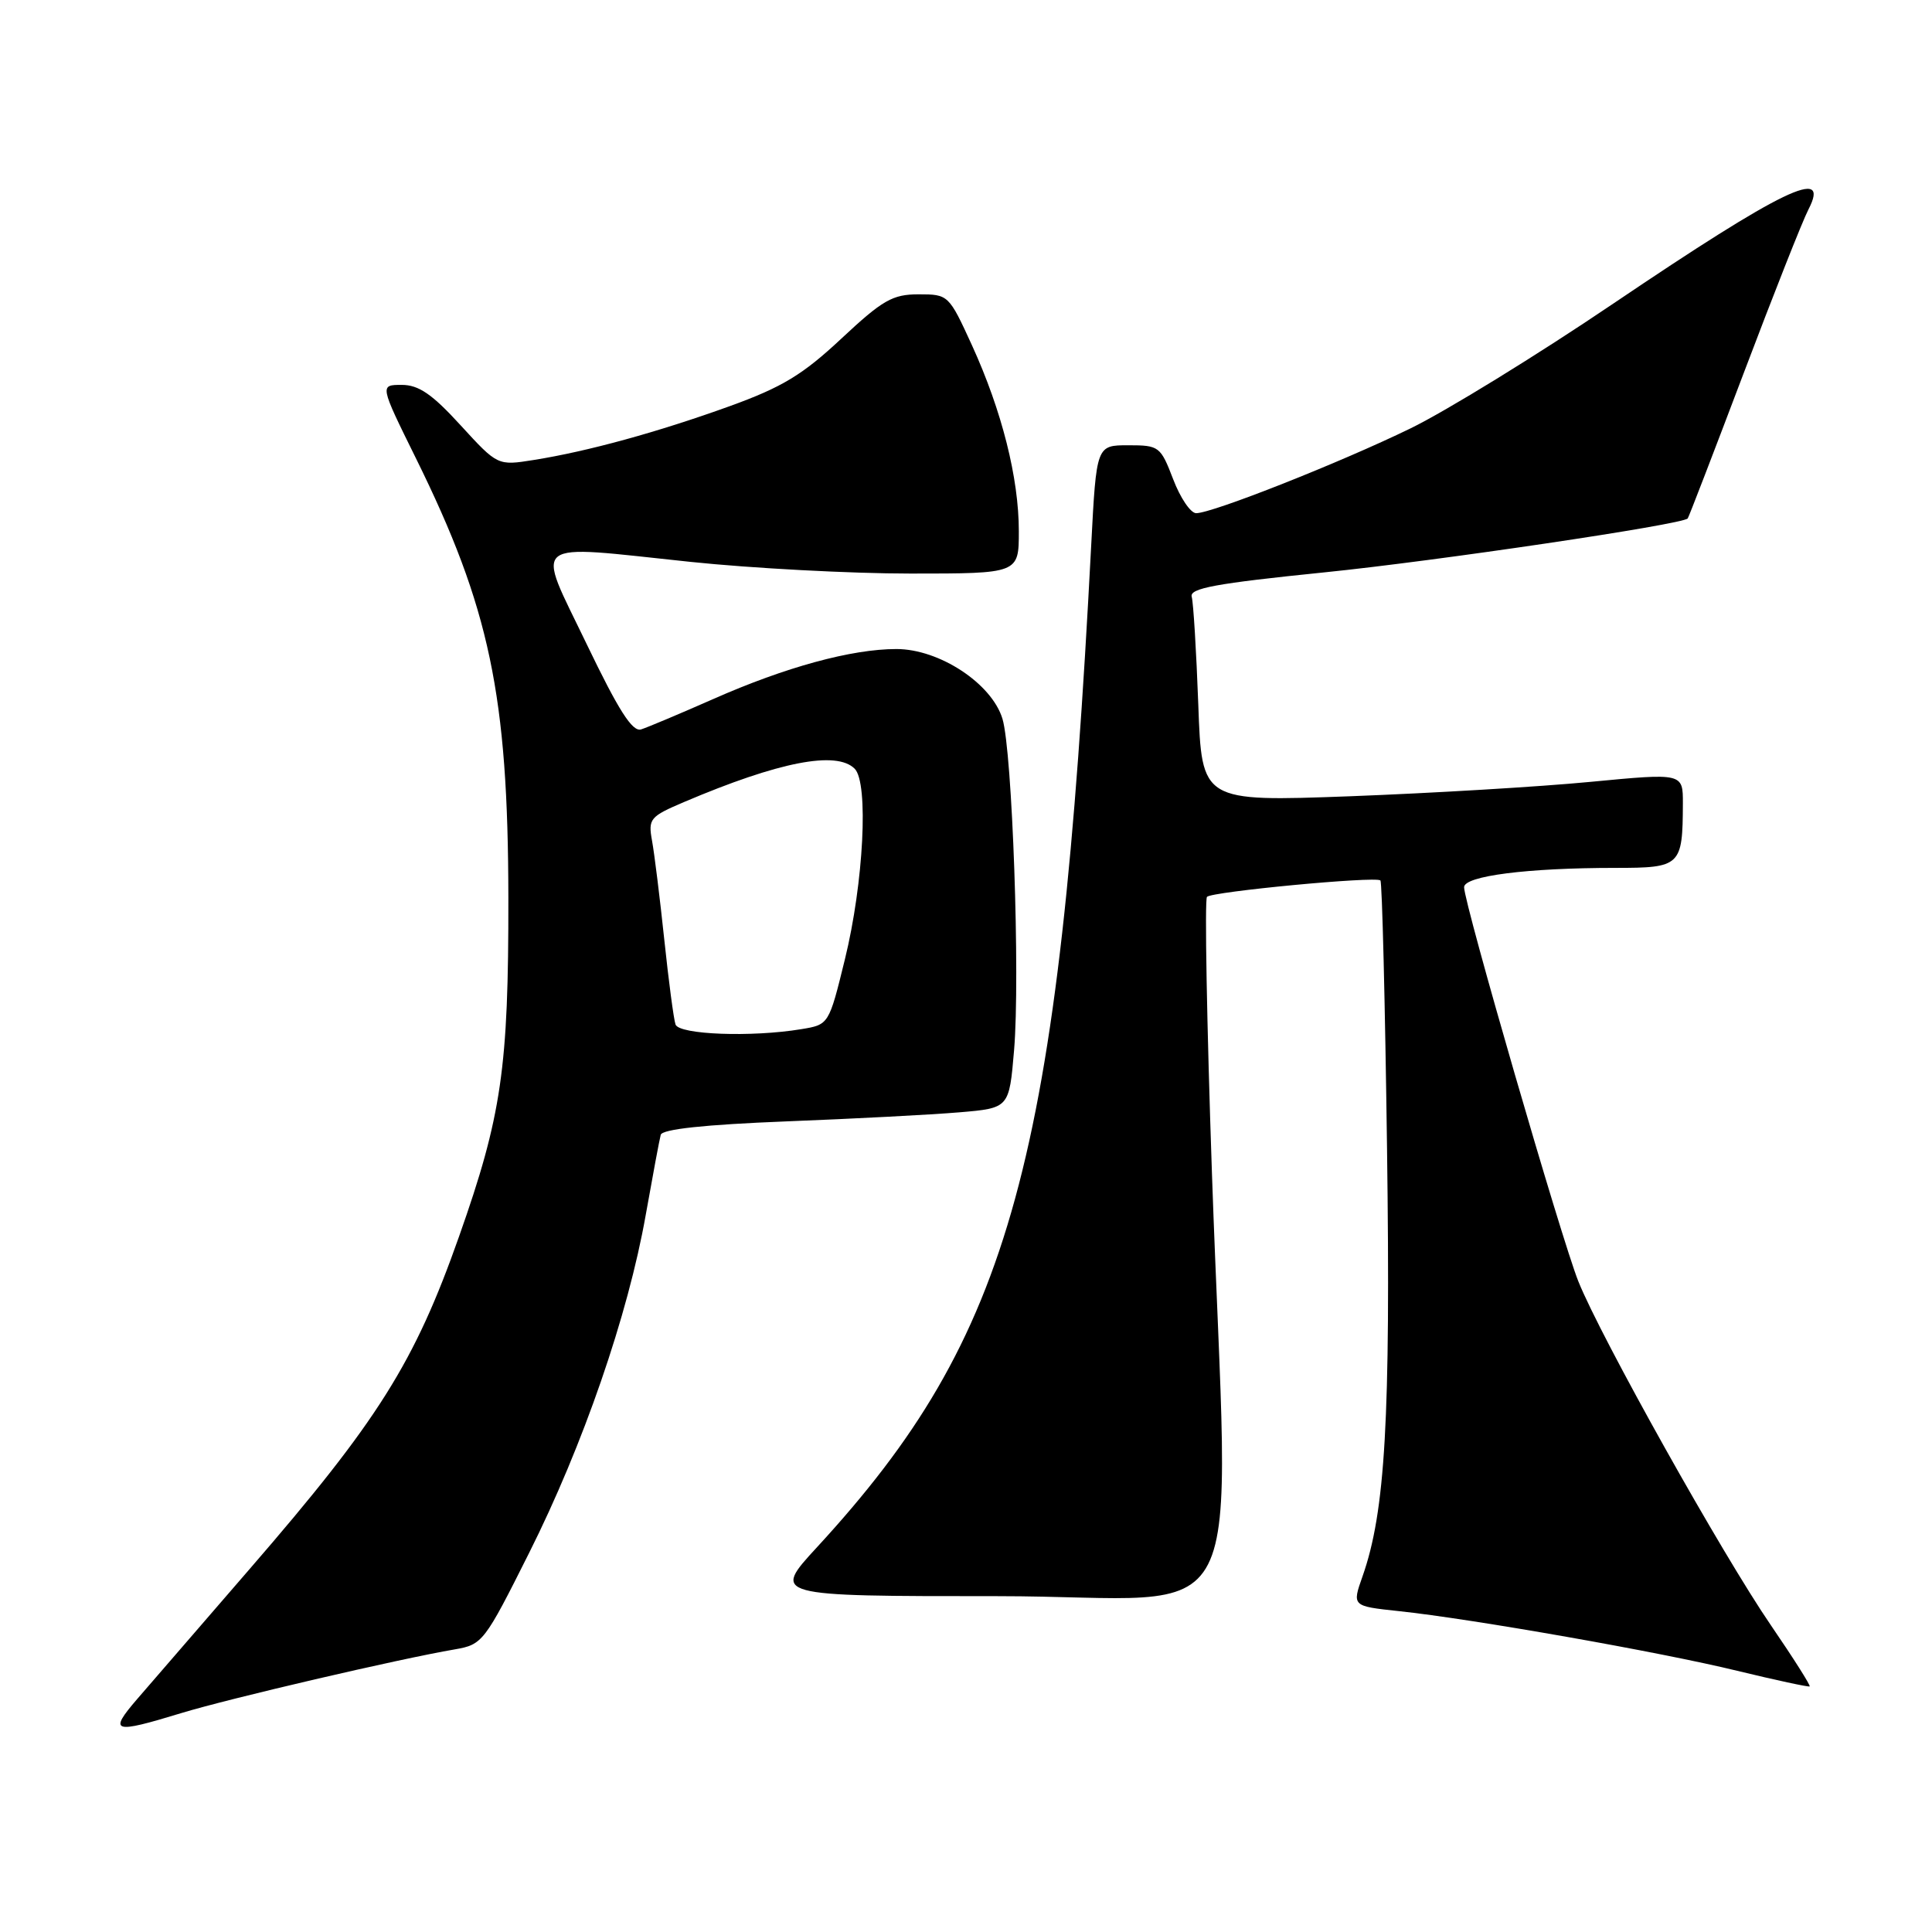 <?xml version="1.0" encoding="UTF-8" standalone="no"?>
<!DOCTYPE svg PUBLIC "-//W3C//DTD SVG 1.1//EN" "http://www.w3.org/Graphics/SVG/1.1/DTD/svg11.dtd" >
<svg xmlns="http://www.w3.org/2000/svg" xmlns:xlink="http://www.w3.org/1999/xlink" version="1.1" viewBox="0 0 256 256">
 <g >
 <path fill="currentColor"
d=" M 24.00 227.00 C 30.39 225.05 52.89 219.81 60.27 218.55 C 63.93 217.92 64.20 217.57 70.10 205.79 C 77.26 191.52 83.22 174.25 85.56 161.00 C 86.49 155.78 87.38 150.99 87.55 150.37 C 87.75 149.62 93.35 149.02 104.17 148.59 C 113.15 148.24 123.47 147.70 127.11 147.39 C 133.72 146.83 133.72 146.83 134.37 139.16 C 135.19 129.47 134.14 99.56 132.83 95.24 C 131.41 90.57 124.47 86.00 118.78 86.00 C 112.85 86.00 104.08 88.39 94.50 92.63 C 90.10 94.57 85.80 96.38 84.95 96.65 C 83.79 97.01 81.96 94.13 77.72 85.31 C 70.95 71.23 69.77 72.17 91.48 74.45 C 99.61 75.30 112.73 76.00 120.63 76.00 C 135.00 76.00 135.00 76.00 135.00 70.39 C 135.00 63.34 132.76 54.45 128.79 45.75 C 125.73 39.07 125.67 39.00 121.73 39.00 C 118.26 39.00 116.96 39.75 111.48 44.87 C 106.36 49.66 103.65 51.30 96.69 53.82 C 87.16 57.26 77.89 59.81 70.72 60.95 C 65.94 61.71 65.94 61.71 61.04 56.36 C 57.26 52.22 55.48 51.00 53.23 51.00 C 50.31 51.00 50.31 51.00 55.10 60.70 C 64.89 80.53 67.33 92.13 67.36 119.00 C 67.39 141.53 66.47 147.85 60.83 163.83 C 54.92 180.59 50.10 188.25 33.09 207.89 C 26.72 215.25 20.00 223.02 18.17 225.14 C 14.36 229.57 14.96 229.76 24.00 227.00 Z  M 234.67 215.38 C 228.22 205.98 212.13 177.24 209.14 169.79 C 206.89 164.16 194.00 119.71 194.00 117.56 C 194.00 116.07 202.36 115.00 214.03 115.00 C 222.71 115.00 222.96 114.76 222.99 106.46 C 223.00 102.43 223.00 102.43 210.75 103.60 C 204.01 104.25 189.67 105.10 178.87 105.51 C 159.24 106.23 159.24 106.23 158.78 93.37 C 158.52 86.29 158.13 79.86 157.91 79.08 C 157.58 77.95 161.03 77.31 175.50 75.84 C 190.38 74.33 222.81 69.52 223.63 68.70 C 223.75 68.58 227.08 59.93 231.03 49.49 C 234.98 39.05 238.84 29.27 239.63 27.75 C 242.62 21.97 236.27 25.03 213.78 40.22 C 203.73 47.02 191.63 54.46 186.89 56.77 C 177.56 61.31 160.65 68.00 158.50 68.00 C 157.76 68.00 156.39 65.97 155.45 63.50 C 153.78 59.15 153.59 59.00 149.51 59.00 C 145.28 59.00 145.28 59.00 144.59 72.25 C 140.34 154.07 134.07 176.97 108.27 205.00 C 102.28 211.50 102.28 211.50 132.14 211.50 C 166.53 211.50 162.78 218.87 160.59 155.50 C 159.91 135.70 159.61 119.20 159.93 118.84 C 160.53 118.15 182.20 116.09 182.91 116.66 C 183.14 116.84 183.53 132.85 183.79 152.24 C 184.27 188.00 183.56 200.32 180.54 208.88 C 179.15 212.82 179.15 212.82 185.33 213.48 C 195.07 214.51 219.98 218.90 230.19 221.39 C 235.31 222.63 239.63 223.56 239.79 223.46 C 239.94 223.35 237.64 219.72 234.67 215.38 Z  M 89.51 135.75 C 89.27 135.06 88.60 130.00 88.02 124.50 C 87.44 119.00 86.71 113.11 86.40 111.41 C 85.87 108.49 86.11 108.20 90.67 106.26 C 103.21 100.93 110.84 99.44 113.25 101.86 C 115.12 103.74 114.44 117.00 111.95 127.13 C 109.83 135.77 109.83 135.77 106.17 136.37 C 99.60 137.46 89.97 137.10 89.51 135.75 Z "/>
</g>
</svg>